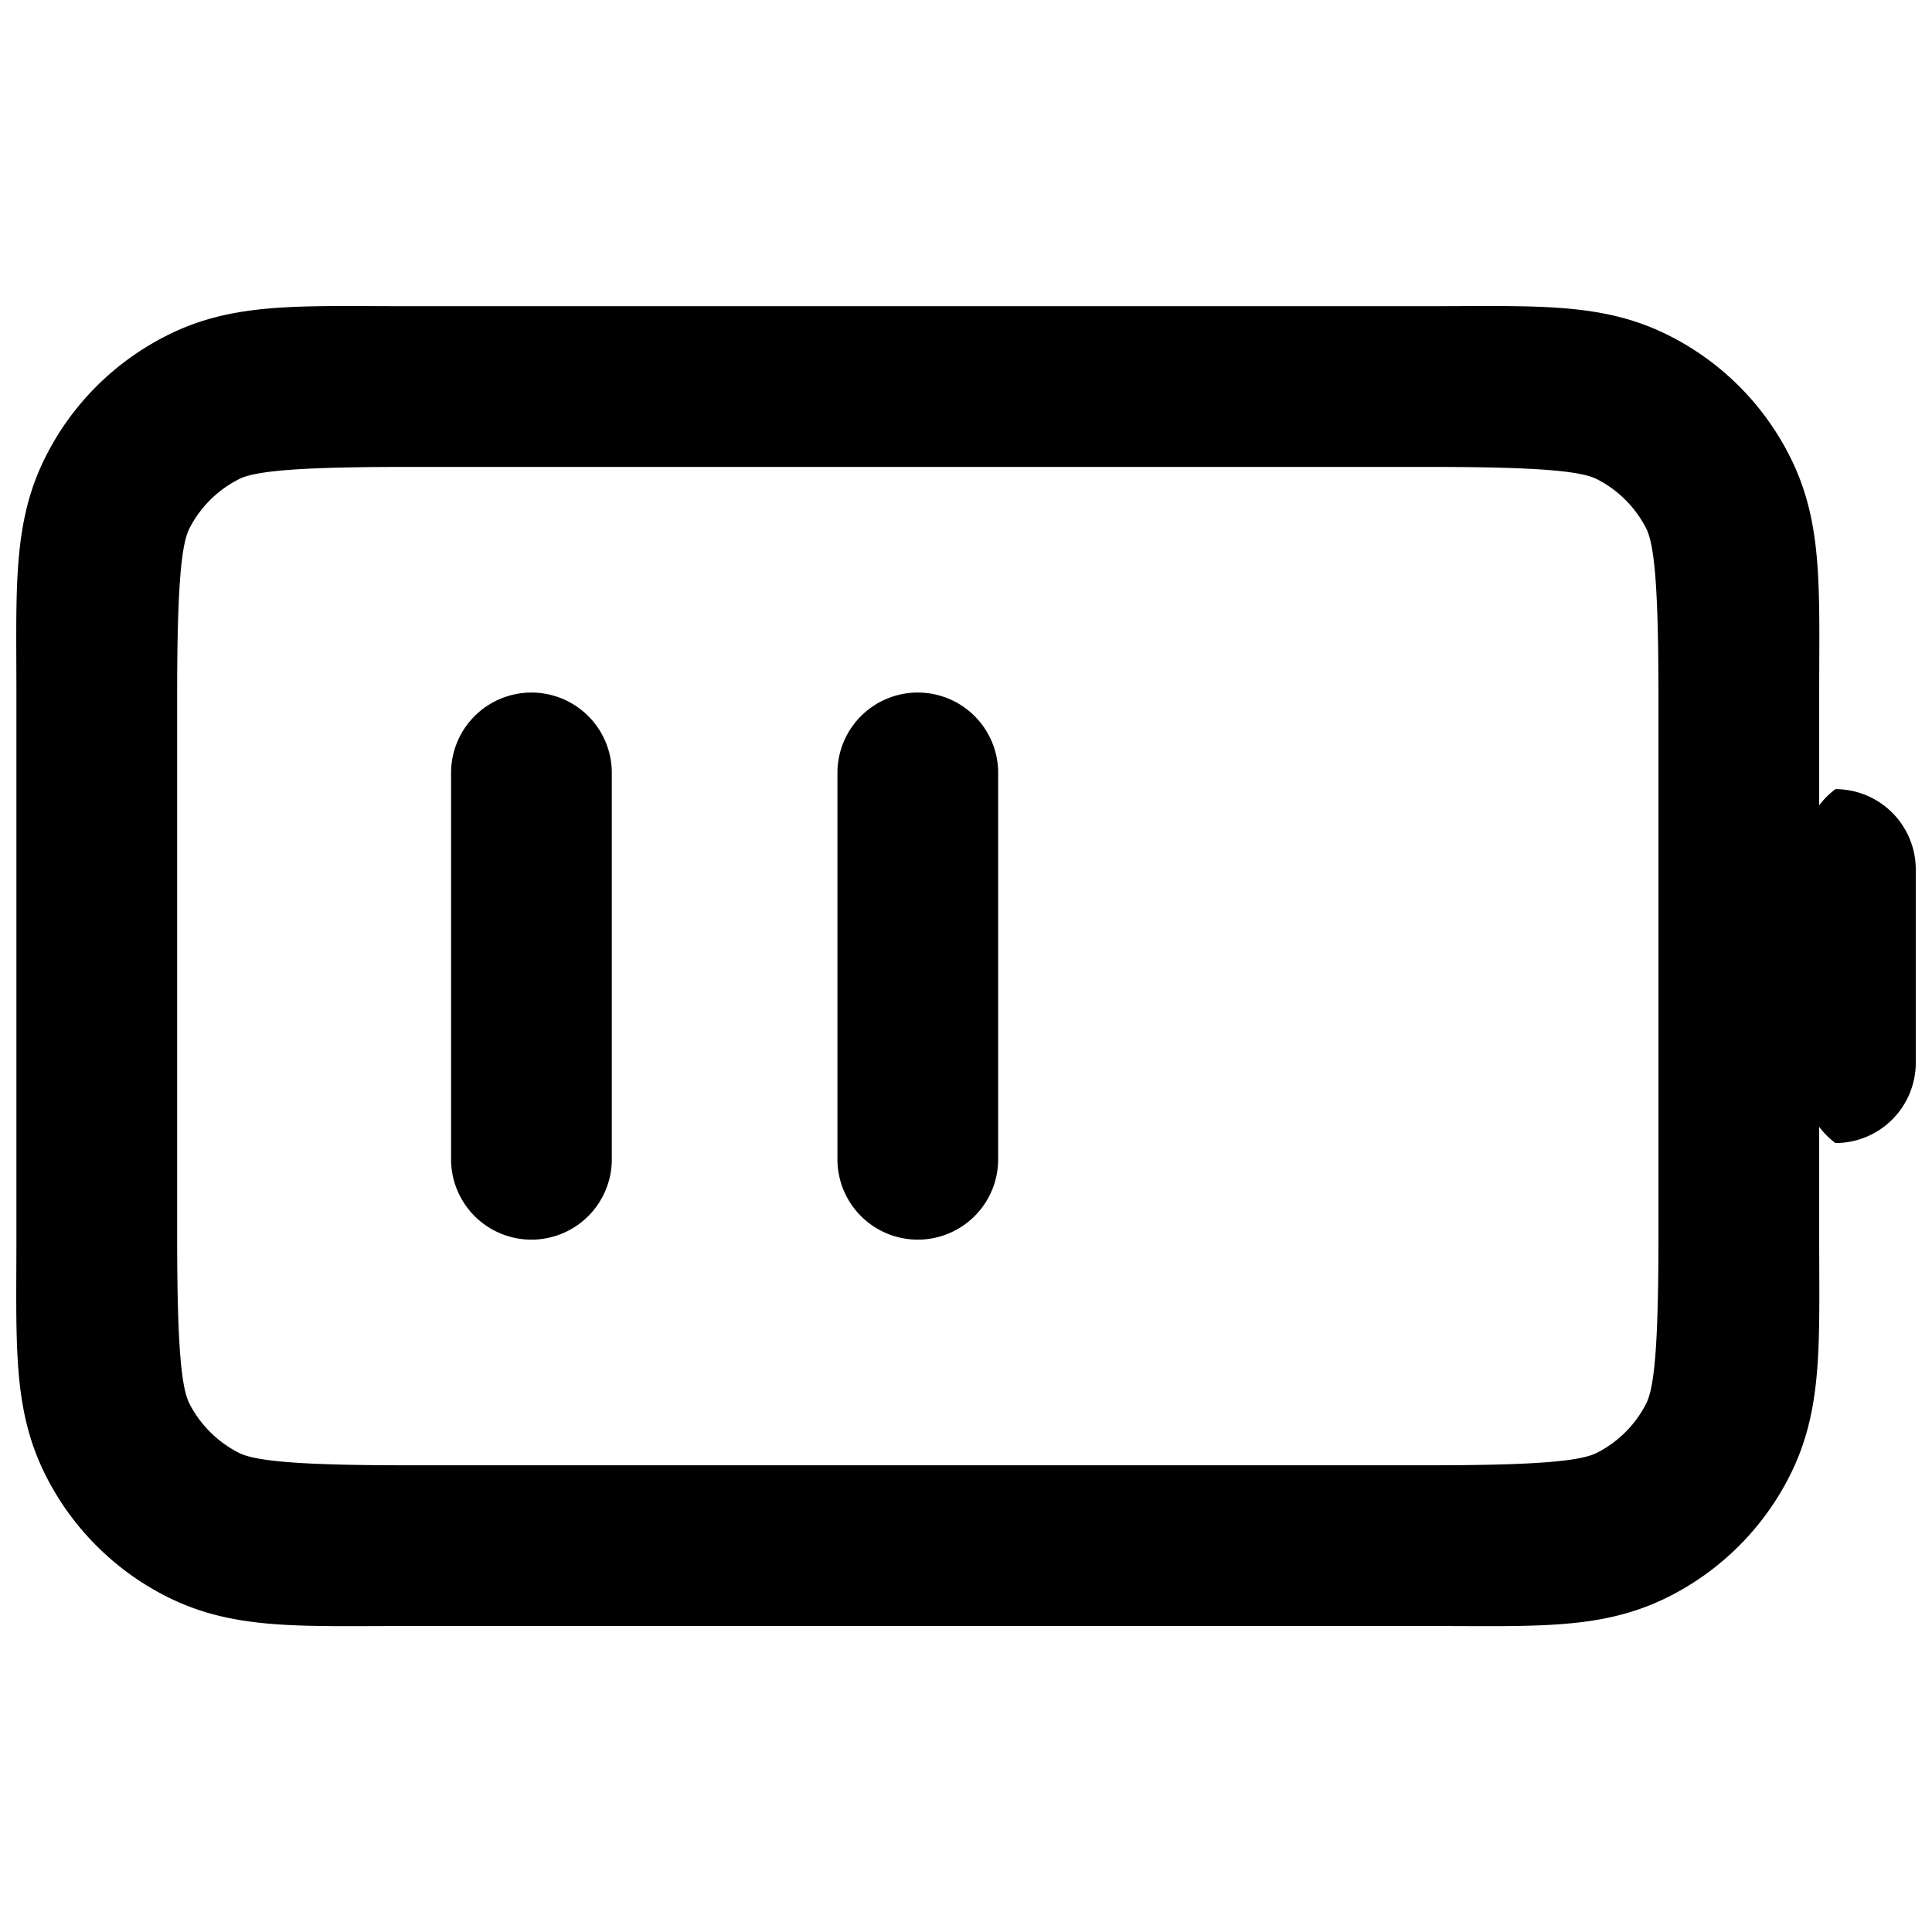 <?xml version="1.0" encoding="UTF-8" standalone="no"?>
<!-- Uploaded to: SVG Repo, www.svgrepo.com, Generator: SVG Repo Mixer Tools -->

<svg
   width="666.744"
   height="666.744"
   viewBox="0 0 20.002 20.002"
   fill="none"
   version="1.1"
   id="svg1"
   sodipodi:docname="ds-battery-2-symbolic.svg"
   inkscape:version="1.4.2 (ebf0e940d0, 2025-05-08)"
   xmlns:inkscape="http://www.inkscape.org/namespaces/inkscape"
   xmlns:sodipodi="http://sodipodi.sourceforge.net/DTD/sodipodi-0.dtd"
   xmlns="http://www.w3.org/2000/svg"
   xmlns:svg="http://www.w3.org/2000/svg">
  <defs
     id="defs1" />
  <sodipodi:namedview
     id="namedview1"
     pagecolor="#ffffff"
     bordercolor="#000000"
     borderopacity="0.25"
     inkscape:showpageshadow="2"
     inkscape:pageopacity="0.0"
     inkscape:pagecheckerboard="0"
     inkscape:deskcolor="#d1d1d1"
     inkscape:zoom="0.98125"
     inkscape:cx="399.49045"
     inkscape:cy="400"
     inkscape:window-width="1908"
     inkscape:window-height="1019"
     inkscape:window-x="0"
     inkscape:window-y="0"
     inkscape:window-maximized="0"
     inkscape:current-layer="svg1" />
  <path
     style="baseline-shift:baseline;display:inline;overflow:visible;vector-effect:none;fill:#000000;stroke-linecap:round;stroke-linejoin:round;enable-background:accumulate;stop-color:#000000;stop-opacity:1;opacity:1"
     d="m 4.203,3.17 c -1.12,0 -1.797,-0.043 -2.486,0.309 C 1.184,3.75 0.75,4.182 0.479,4.715 0.127,5.404 0.17,6.081 0.17,7.201 v 5.6 c 0,1.12 -0.043,1.797 0.309,2.486 0.271,0.533 0.705,0.967 1.238,1.238 0.69,0.351 1.366,0.309 2.486,0.309 h 10.6 c 1.119,0 1.795,0.042 2.484,-0.309 0.533,-0.271 0.967,-0.705 1.238,-1.238 0.351,-0.69 0.309,-1.366 0.309,-2.486 v -1.135 a 0.832,0.832 0 0 0 0.168,0.168 0.832,0.832 0 0 0 0.832,-0.832 V 9.002 A 0.832,0.832 0 0 0 19.002,8.17 0.832,0.832 0 0 0 18.834,8.338 V 7.201 c 0,-1.12 0.043,-1.797 -0.309,-2.486 C 18.254,4.182 17.822,3.75 17.289,3.479 16.599,3.127 15.923,3.17 14.803,3.17 Z m 0,1.664 h 10.6 c 1.12,0 1.564,0.042 1.73,0.127 0.22,0.112 0.398,0.29 0.51,0.51 0.085,0.166 0.127,0.61 0.127,1.73 v 5.6 c 0,1.12 -0.042,1.564 -0.127,1.73 -0.112,0.22 -0.29,0.398 -0.51,0.51 -0.166,0.085 -0.61,0.129 -1.73,0.129 H 4.203 c -1.12,0 -1.564,-0.044 -1.73,-0.129 C 2.253,14.929 2.073,14.751 1.961,14.531 1.876,14.365 1.834,13.921 1.834,12.801 V 7.201 c 0,-1.12 0.042,-1.564 0.127,-1.73 C 2.073,5.251 2.253,5.073 2.473,4.961 2.639,4.876 3.083,4.834 4.203,4.834 Z M 5.502,7.17 A 0.832,0.832 0 0 0 4.67,8.002 v 4 a 0.832,0.832 0 0 0 0.832,0.832 0.832,0.832 0 0 0 0.832,-0.832 V 8.002 A 0.832,0.832 0 0 0 5.502,7.17 Z m 4,0 A 0.832,0.832 0 0 0 8.67,8.002 v 4 a 0.832,0.832 0 0 0 0.832,0.832 0.832,0.832 0 0 0 0.832,-0.832 V 8.002 A 0.832,0.832 0 0 0 9.502,7.17 Z"
     id="path1" />
</svg>
